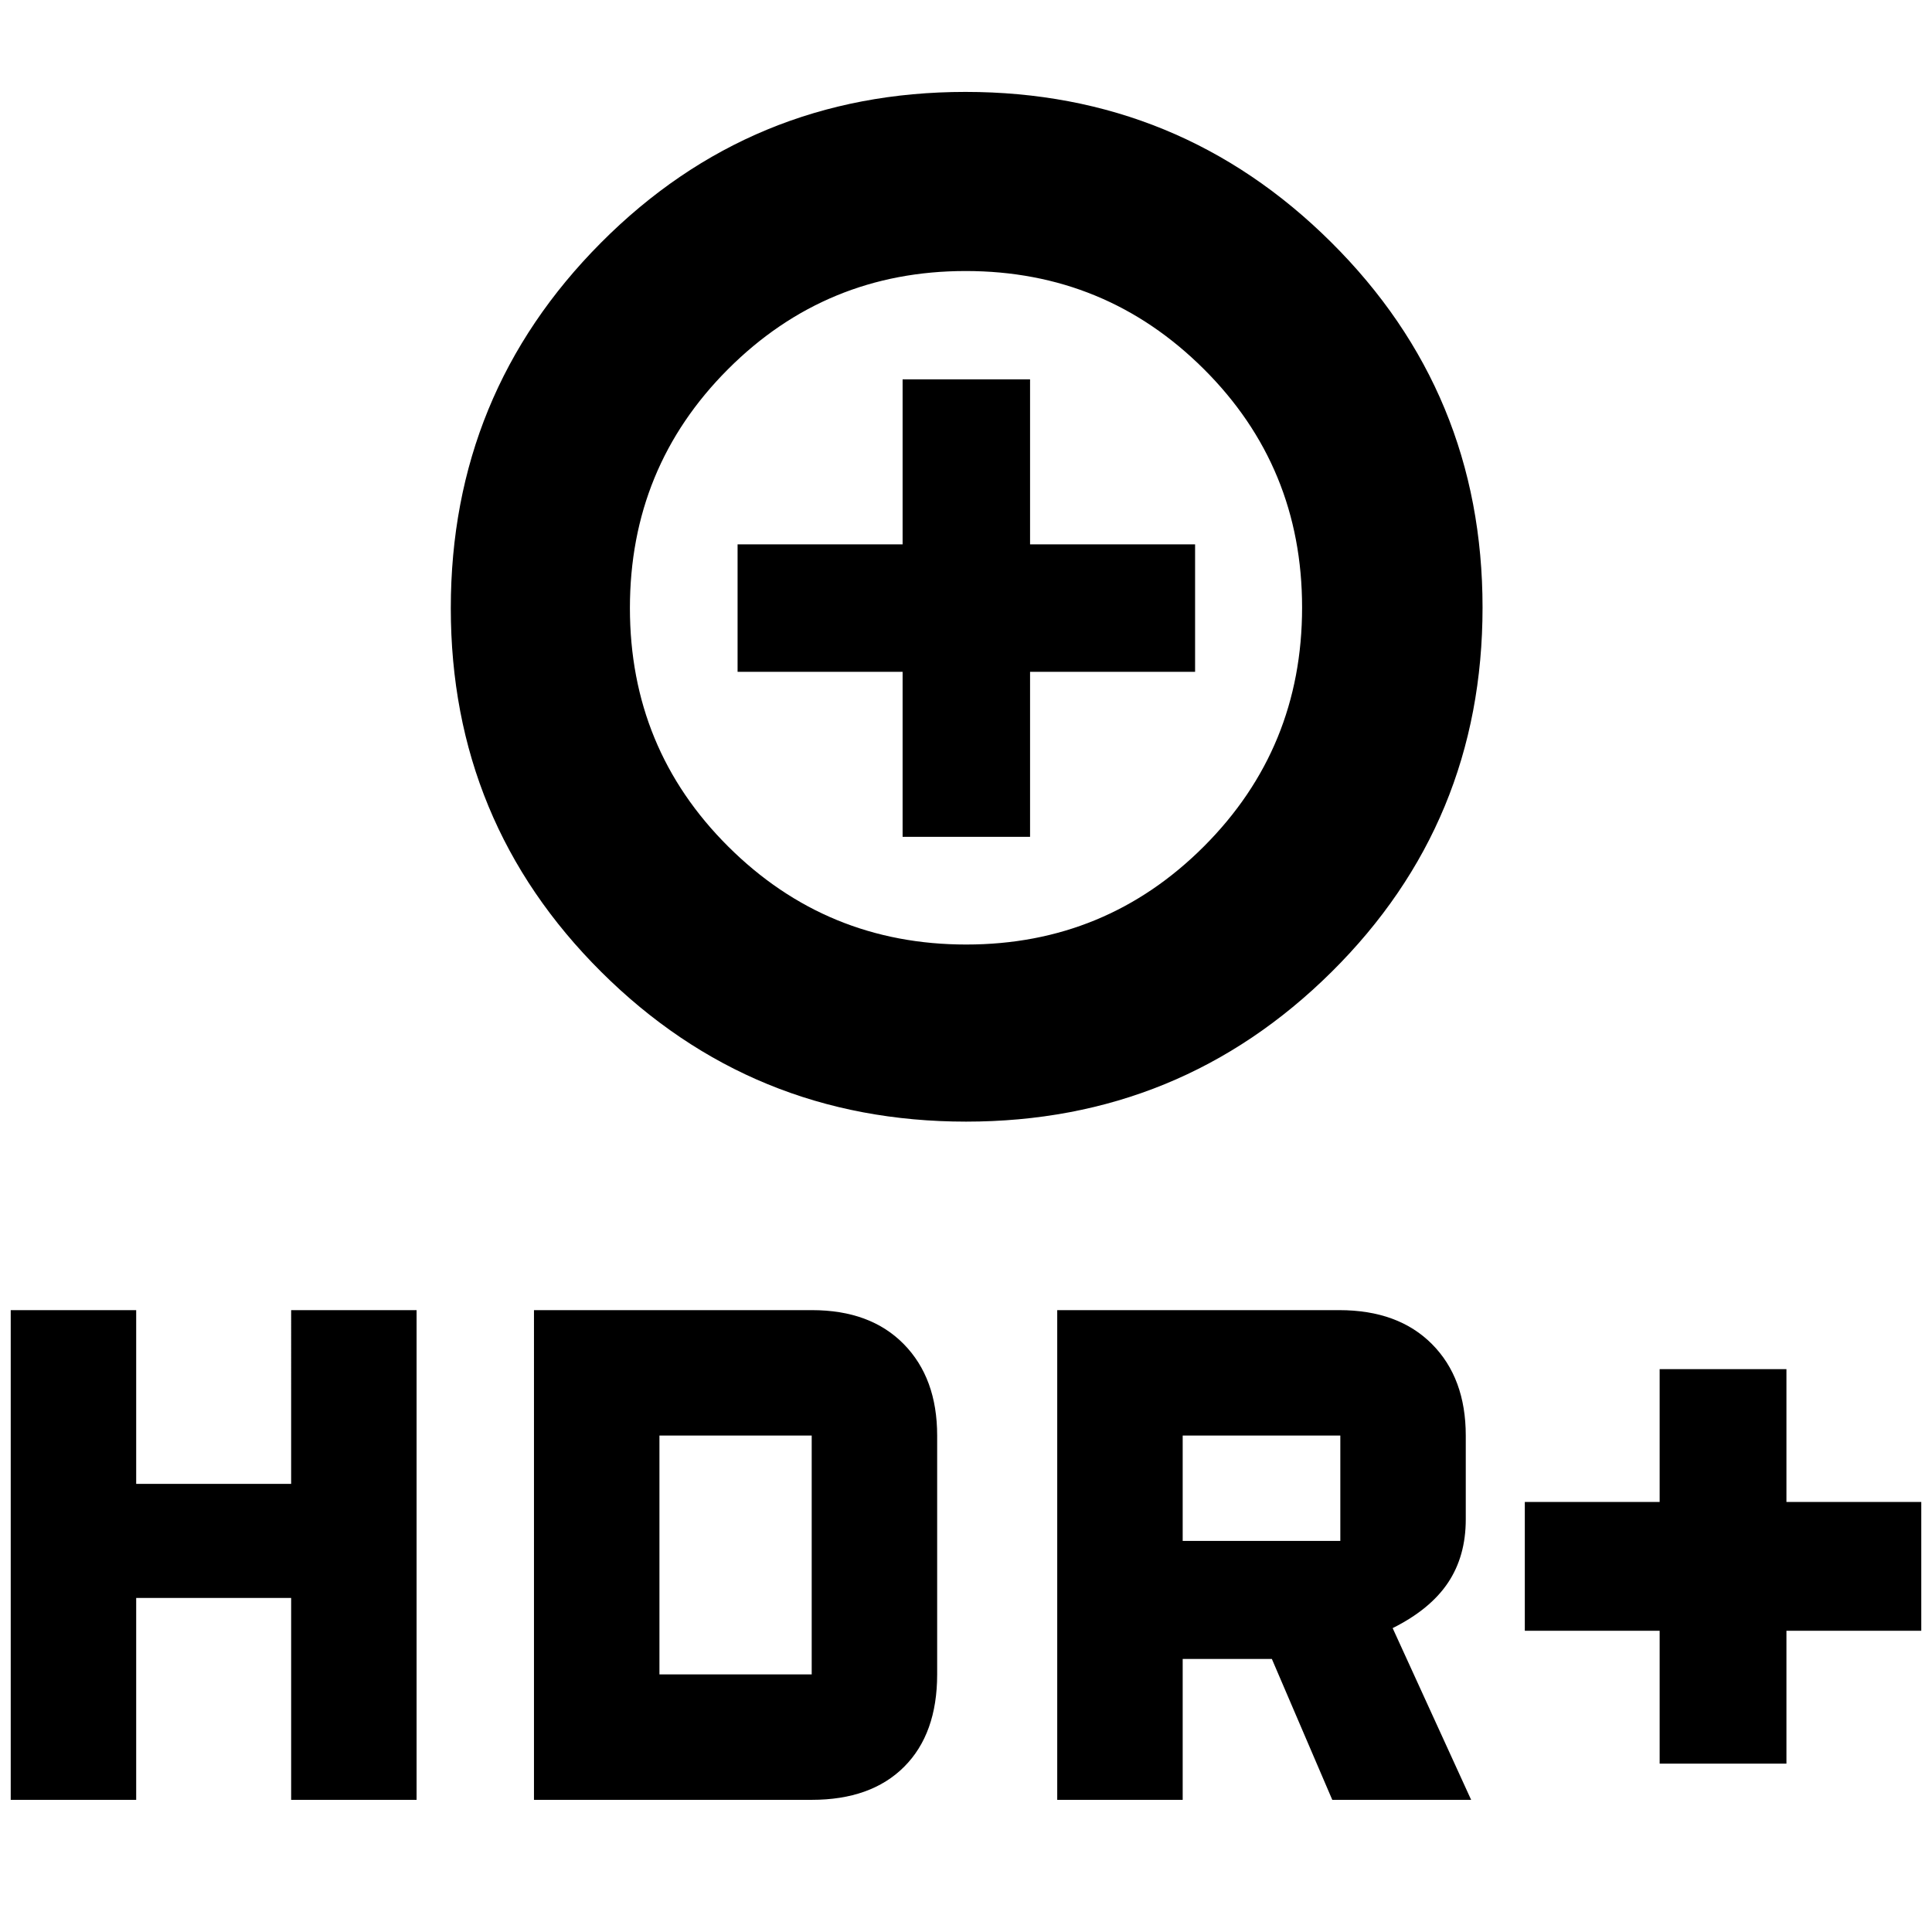 <svg xmlns="http://www.w3.org/2000/svg" height="40" viewBox="0 -960 960 960" width="40"><path d="M480.04-402.67q-106.55 0-181.3-74.41Q224-551.5 224-657.8q0-106.59 74.59-181.56 74.58-74.97 181.14-74.97 106.55 0 181.74 74.72 75.2 74.72 75.2 181.47t-75.04 181.11q-75.04 74.36-181.59 74.36Zm.1-88q69.36 0 118.11-48.78Q647-588.24 647-658.14q0-69.89-48.89-118.54-48.88-48.65-118.25-48.65-69.36 0-118.11 48.78Q313-727.76 313-657.86q0 69.89 48.89 118.54 48.88 48.65 118.25 48.65Zm-31.64-53.5h63.33v-82h82v-63.33h-82v-82H448.5v82h-82v63.33h82v82Zm31.5-113.5Zm344.67 574v-66h-67v-64h67v-66h63v66h67v64h-67v66h-63Zm-299.34 18V-309h140.14q29.3 0 46.08 16.88 16.78 16.89 16.78 45.45v41.65q0 18.26-8.83 31.47-8.83 13.22-27.5 22.55l39 85.33h-69l-30.02-70h-44.31v70h-62.34Zm62.34-128.66H666v-52.34h-78.33v52.34ZM5.33-65.67V-309h62.34v86.33h77V-309H207v243.33h-62.33V-166h-77v100.33H5.33Zm260 0V-309h138.14q29.03 0 45.61 16.88 16.59 16.89 16.59 45.45V-128q0 29.5-16.42 45.92-16.42 16.41-45.92 16.41h-138ZM327.67-128h75.66v-118.67h-75.66V-128Z"/></svg>